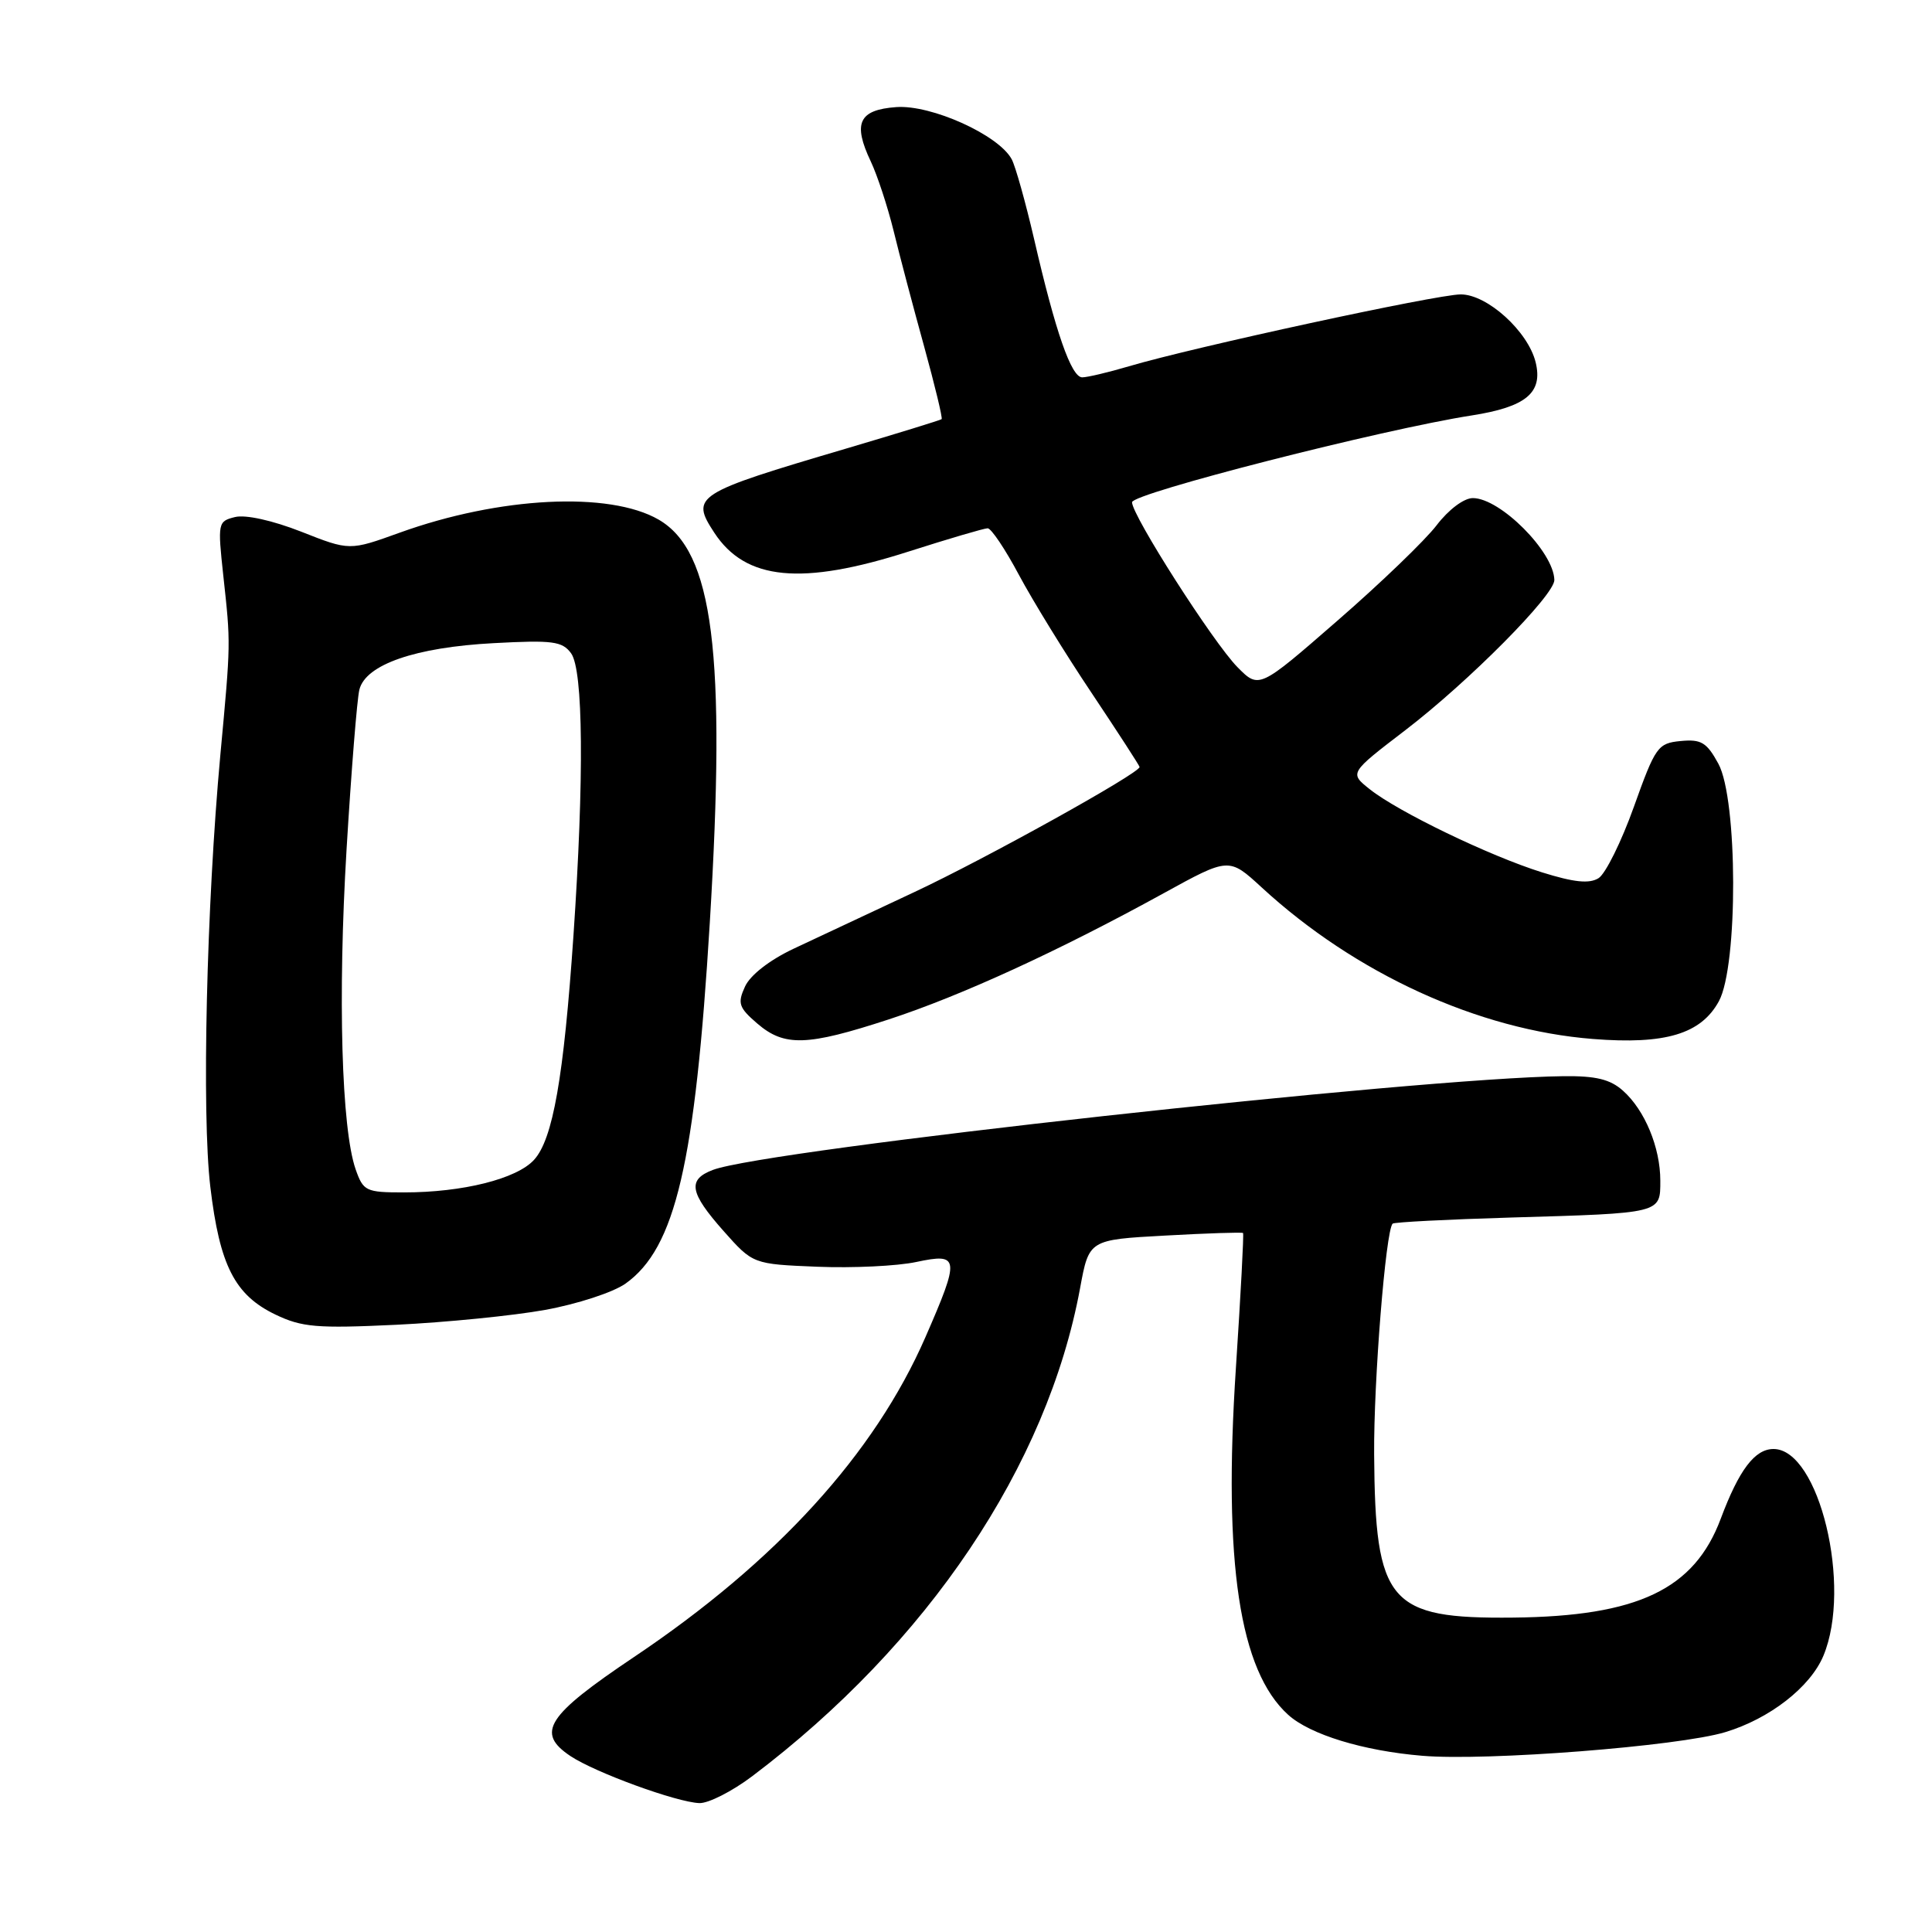 <?xml version="1.0" encoding="UTF-8" standalone="no"?>
<!DOCTYPE svg PUBLIC "-//W3C//DTD SVG 1.1//EN" "http://www.w3.org/Graphics/SVG/1.1/DTD/svg11.dtd" >
<svg xmlns="http://www.w3.org/2000/svg" xmlns:xlink="http://www.w3.org/1999/xlink" version="1.1" viewBox="0 0 256 256">
 <g >
 <path fill="currentColor"
d=" M 99.67 235.36 C 122.94 217.79 138.78 194.20 143.12 170.67 C 144.30 164.27 144.30 164.27 154.39 163.72 C 159.95 163.41 164.59 163.26 164.71 163.38 C 164.83 163.49 164.40 171.56 163.76 181.31 C 162.07 207.07 164.23 221.38 170.69 227.22 C 173.59 229.84 180.64 232.00 188.46 232.65 C 197.01 233.37 222.40 231.39 228.60 229.52 C 234.48 227.75 239.87 223.56 241.61 219.40 C 245.44 210.23 241.04 192.00 235.00 192.00 C 232.52 192.00 230.43 194.77 228.01 201.23 C 224.51 210.60 217.02 214.17 200.50 214.34 C 183.99 214.51 182.22 212.42 182.08 192.71 C 182.01 183.02 183.61 163.06 184.53 162.14 C 184.73 161.94 191.78 161.58 200.19 161.33 C 220.22 160.75 220.00 160.80 220.00 156.45 C 220.00 152.05 217.95 147.10 215.05 144.52 C 213.36 143.01 211.46 142.55 207.16 142.60 C 187.86 142.82 101.50 152.34 94.46 155.02 C 91.06 156.31 91.37 158.03 95.88 163.12 C 99.77 167.50 99.77 167.50 108.30 167.85 C 112.99 168.04 118.89 167.76 121.41 167.22 C 127.15 166.00 127.23 166.63 122.62 177.19 C 115.87 192.65 102.88 206.91 84.00 219.57 C 72.41 227.35 70.97 229.60 75.59 232.69 C 78.88 234.88 89.66 238.81 92.67 238.92 C 93.87 238.96 97.02 237.36 99.67 235.36 Z  M 72.22 173.57 C 76.48 172.80 81.26 171.24 82.89 170.08 C 89.50 165.37 92.11 154.19 94.05 122.29 C 96.23 86.50 94.52 73.05 87.27 68.85 C 80.74 65.08 66.18 65.81 52.94 70.59 C 46.32 72.98 46.32 72.98 39.91 70.45 C 36.11 68.96 32.54 68.17 31.15 68.51 C 28.87 69.07 28.83 69.27 29.59 76.29 C 30.58 85.36 30.59 85.03 29.20 100.00 C 27.36 119.98 26.72 147.61 27.87 157.27 C 29.11 167.69 31.11 171.60 36.50 174.19 C 40.01 175.87 41.98 176.04 52.50 175.54 C 59.10 175.22 67.97 174.34 72.22 173.57 Z  M 117.75 135.08 C 127.36 131.94 140.28 126.01 154.17 118.37 C 162.84 113.60 162.84 113.60 167.17 117.58 C 179.59 129.02 195.91 136.48 211.08 137.67 C 220.66 138.43 225.39 137.01 227.76 132.67 C 230.32 127.98 230.27 105.91 227.69 101.19 C 226.15 98.37 225.42 97.93 222.70 98.19 C 219.67 98.48 219.35 98.93 216.50 106.90 C 214.85 111.52 212.74 115.78 211.82 116.36 C 210.58 117.13 208.58 116.92 204.32 115.59 C 197.36 113.41 185.24 107.56 181.49 104.57 C 178.80 102.43 178.80 102.43 186.19 96.77 C 194.62 90.32 206.02 78.82 205.96 76.84 C 205.87 73.10 198.78 66.00 195.16 66.00 C 193.97 66.00 191.94 67.53 190.36 69.60 C 188.85 71.58 182.94 77.27 177.22 82.24 C 166.83 91.29 166.83 91.29 163.97 88.40 C 160.76 85.14 150.00 68.31 150.00 66.55 C 150.00 65.37 183.17 56.89 195.00 55.05 C 202.21 53.92 204.47 52.05 203.48 48.00 C 202.47 43.90 197.06 39.00 193.55 39.01 C 190.37 39.02 158.13 46.00 149.57 48.54 C 146.86 49.34 144.08 50.00 143.40 50.00 C 141.95 50.00 139.86 43.99 137.02 31.66 C 135.89 26.80 134.56 22.05 134.06 21.11 C 132.34 17.89 123.42 13.86 118.77 14.19 C 113.79 14.55 112.97 16.31 115.39 21.41 C 116.25 23.23 117.61 27.36 118.41 30.60 C 119.20 33.85 121.02 40.73 122.45 45.90 C 123.87 51.06 124.92 55.40 124.77 55.54 C 124.62 55.67 118.91 57.43 112.08 59.45 C 92.03 65.37 91.47 65.73 94.65 70.59 C 98.79 76.91 106.21 77.63 120.40 73.08 C 125.69 71.39 130.41 70.00 130.87 70.00 C 131.34 70.00 133.20 72.77 135.01 76.17 C 136.82 79.56 141.15 86.61 144.65 91.83 C 148.14 97.06 151.00 101.47 151.00 101.63 C 151.00 102.46 130.58 113.79 121.19 118.19 C 115.31 120.94 108.11 124.32 105.18 125.70 C 101.97 127.21 99.41 129.21 98.72 130.72 C 97.70 132.94 97.89 133.51 100.34 135.62 C 103.94 138.71 106.92 138.62 117.75 135.08 Z  M 47.12 154.93 C 45.25 149.54 44.75 132.07 45.92 112.56 C 46.55 102.14 47.31 92.62 47.62 91.38 C 48.45 88.05 55.04 85.77 65.42 85.22 C 73.23 84.80 74.50 84.97 75.67 86.56 C 77.29 88.77 77.41 103.08 75.99 123.91 C 74.70 142.78 73.26 150.96 70.76 153.69 C 68.46 156.21 61.31 158.00 53.55 158.00 C 48.47 158.00 48.14 157.84 47.12 154.93 Z "/>
</g>
</svg>